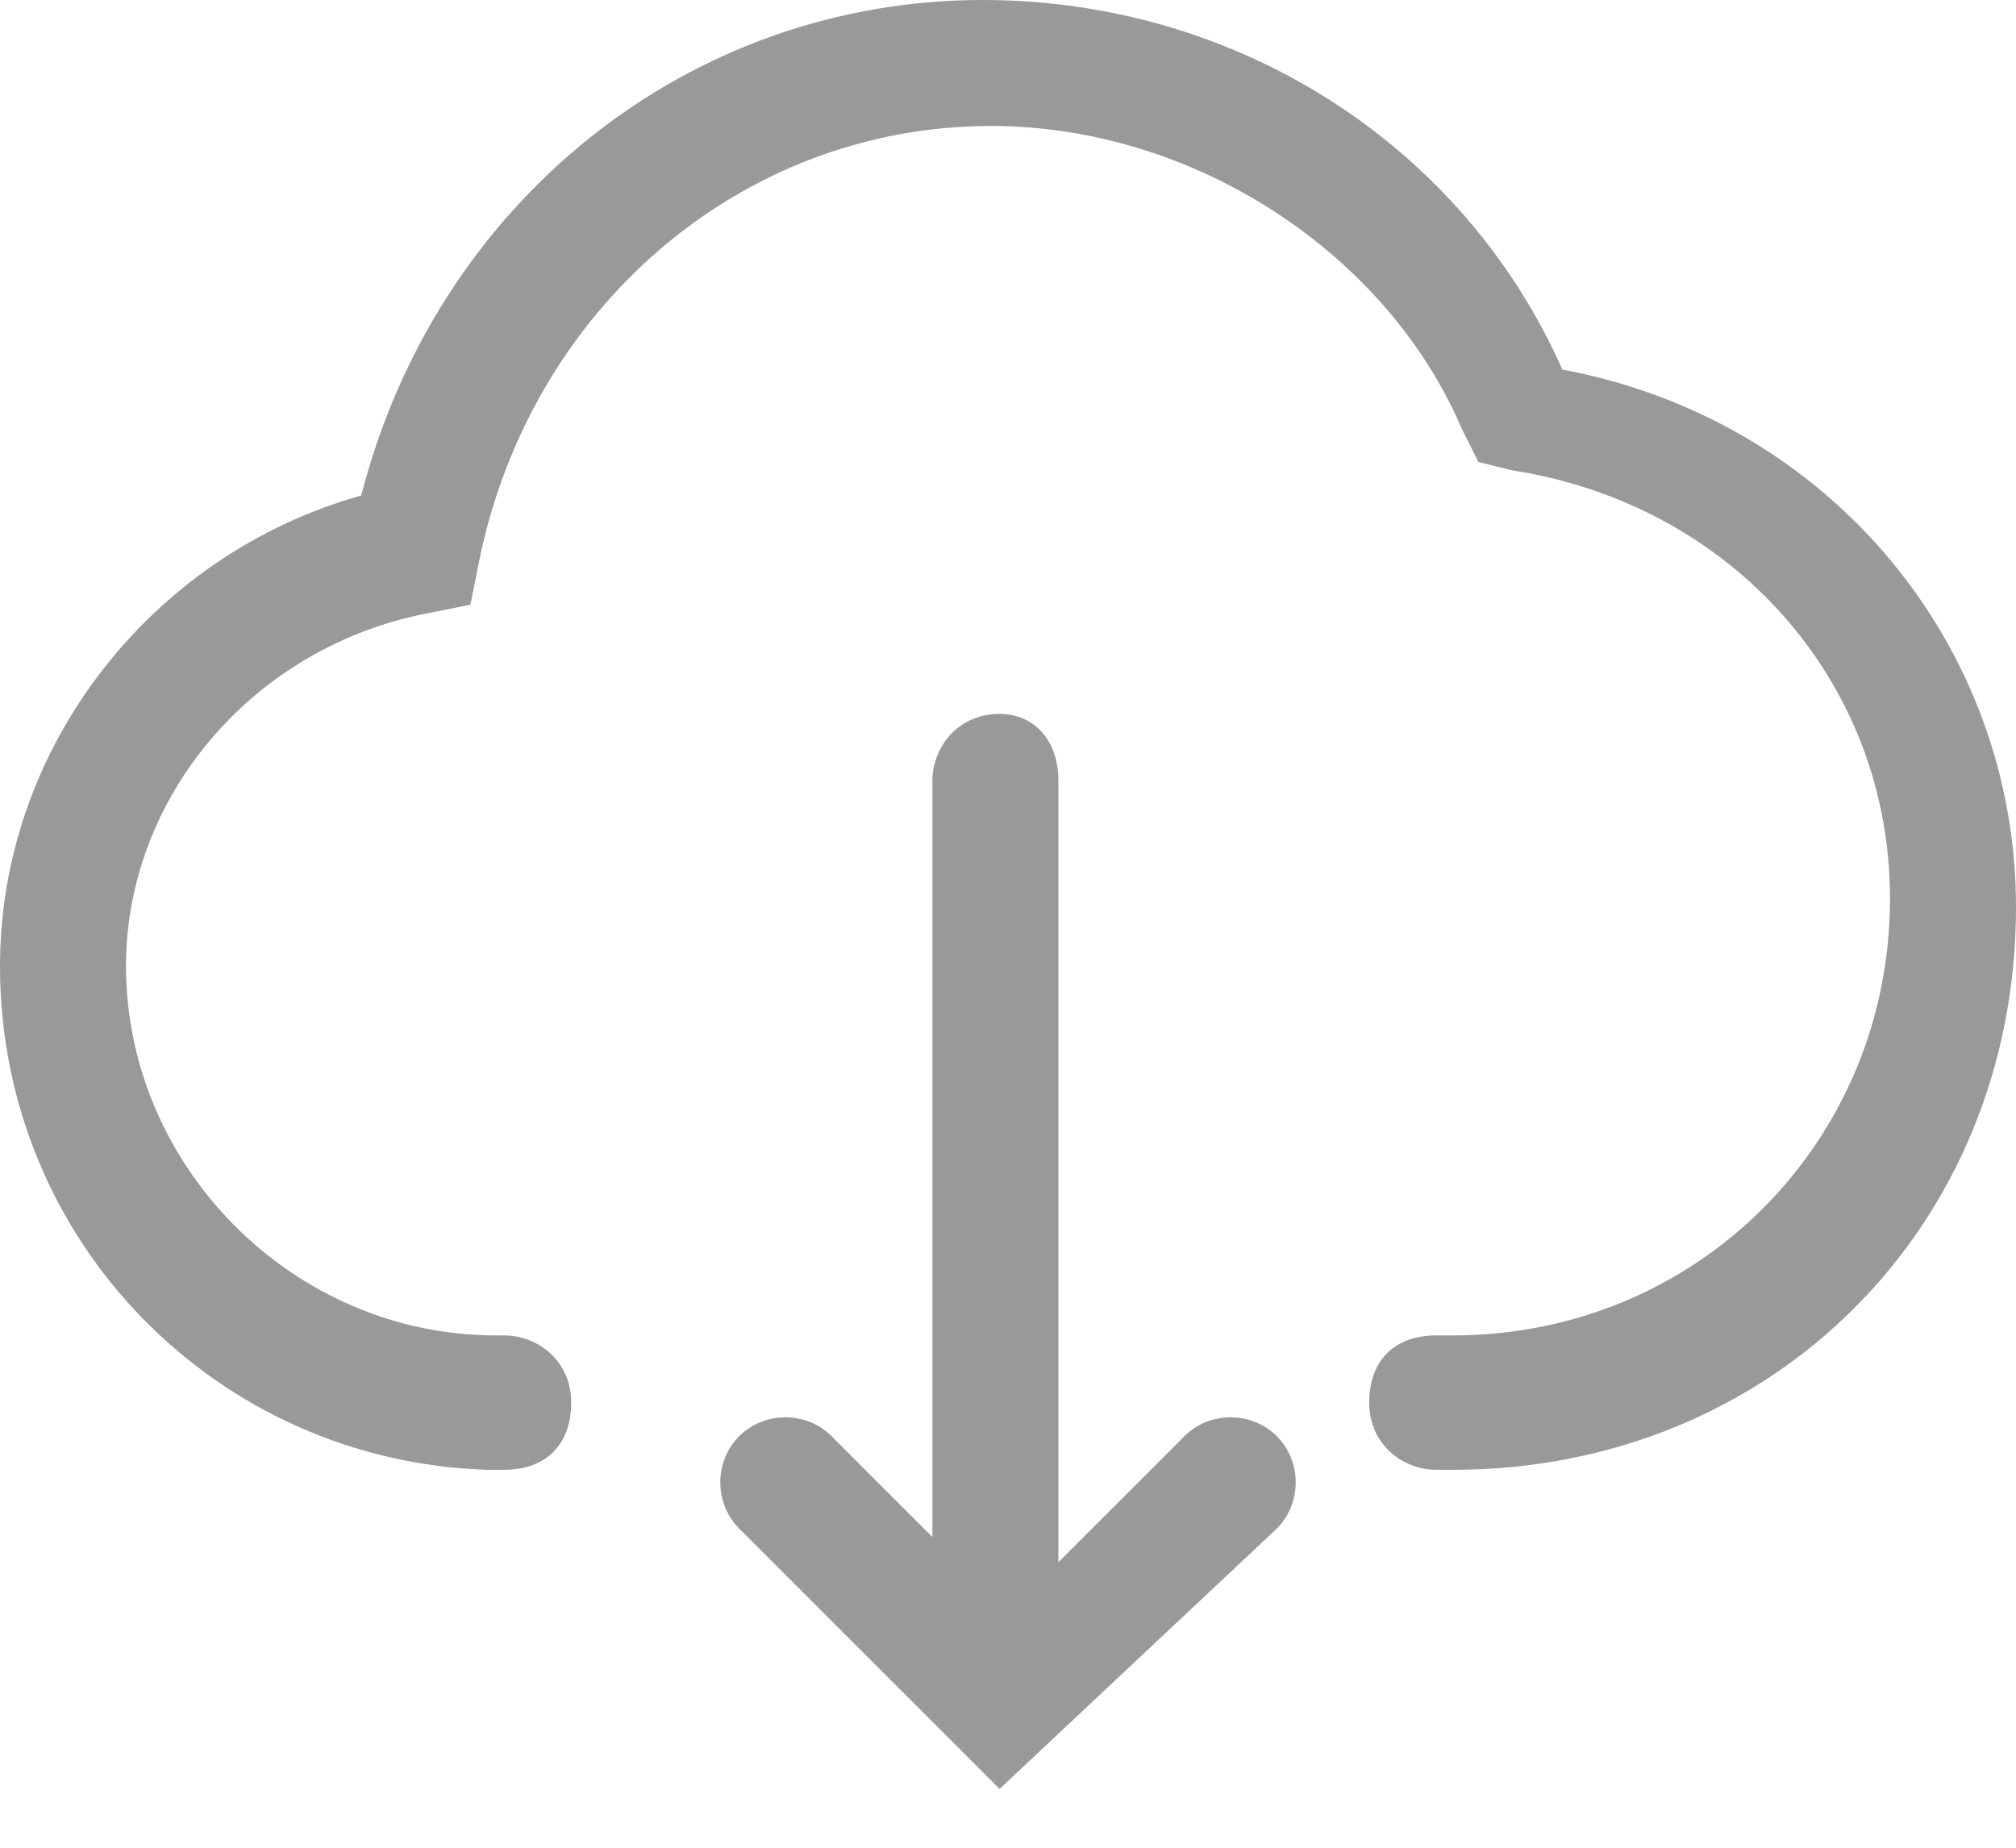 <?xml version="1.0" encoding="UTF-8" standalone="no"?>
<svg width="24px" height="22px" viewBox="0 0 24 22" version="1.1" xmlns="http://www.w3.org/2000/svg" xmlns:xlink="http://www.w3.org/1999/xlink">
    <!-- Generator: Sketch 39.1 (31720) - http://www.bohemiancoding.com/sketch -->
    <title>下载默认</title>
    <desc>Created with Sketch.</desc>
    <defs></defs>
    <g id="Page-1" stroke="none" stroke-width="1" fill="none" fill-rule="evenodd">
        <g id="Desktop-HD" transform="translate(-914, -352)" fill="#999999">
            <g id="下载默认" transform="translate(914, 352)">
                <path d="M17.3,17.5 L17.1,17.5 C16.7,17.5 16.3,17.2 16.3,16.7 C16.3,16.2 16.6,15.9 17.1,15.9 L17.3,15.9 C20.2,15.9 22.5,13.6 22.5,10.7 C22.5,8.1 20.6,6 18,5.6 L17.6,5.5 L17.4,5.1 C16.5,3 14.2,1.5 11.8,1.5 C8.8,1.5 6.3,3.7 5.7,6.7 L5.6,7.2 L5.1,7.3 C3,7.7 1.5,9.5 1.5,11.5 C1.5,13.9 3.5,15.9 5.9,15.9 L6,15.9 C6.4,15.9 6.8,16.2 6.8,16.7 C6.8,17.2 6.5,17.5 6,17.5 L5.8,17.5 C2.6,17.4 0,14.8 0,11.5 C0,8.9 1.8,6.6 4.3,5.9 C5.2,2.4 8.2,0 11.7,0 C14.7,0 17.4,1.7 18.6,4.4 C21.8,5 24,7.7 24,10.8 C24,14.6 21.1,17.5 17.3,17.5" id="Fill-1"></path>
                <path d="M11.9,21.3 L8.8,18.2 C8.5,17.9 8.5,17.4 8.8,17.1 C9.1,16.8 9.6,16.8 9.9,17.1 L12,19.2 L14.1,17.1 C14.4,16.8 14.9,16.8 15.2,17.1 C15.5,17.4 15.5,17.9 15.2,18.2 L11.9,21.3 Z" id="Fill-3"></path>
                <path d="M11.9,20.6 C11.5,20.6 11.1,20.3 11.1,19.8 L11.1,9.3 C11.1,8.9 11.4,8.5 11.9,8.5 C12.3,8.5 12.6,8.8 12.6,9.3 L12.6,19.9 C12.6,20.3 12.3,20.6 11.9,20.6" id="Fill-5"></path>
            </g>
        </g>
    </g>
</svg>